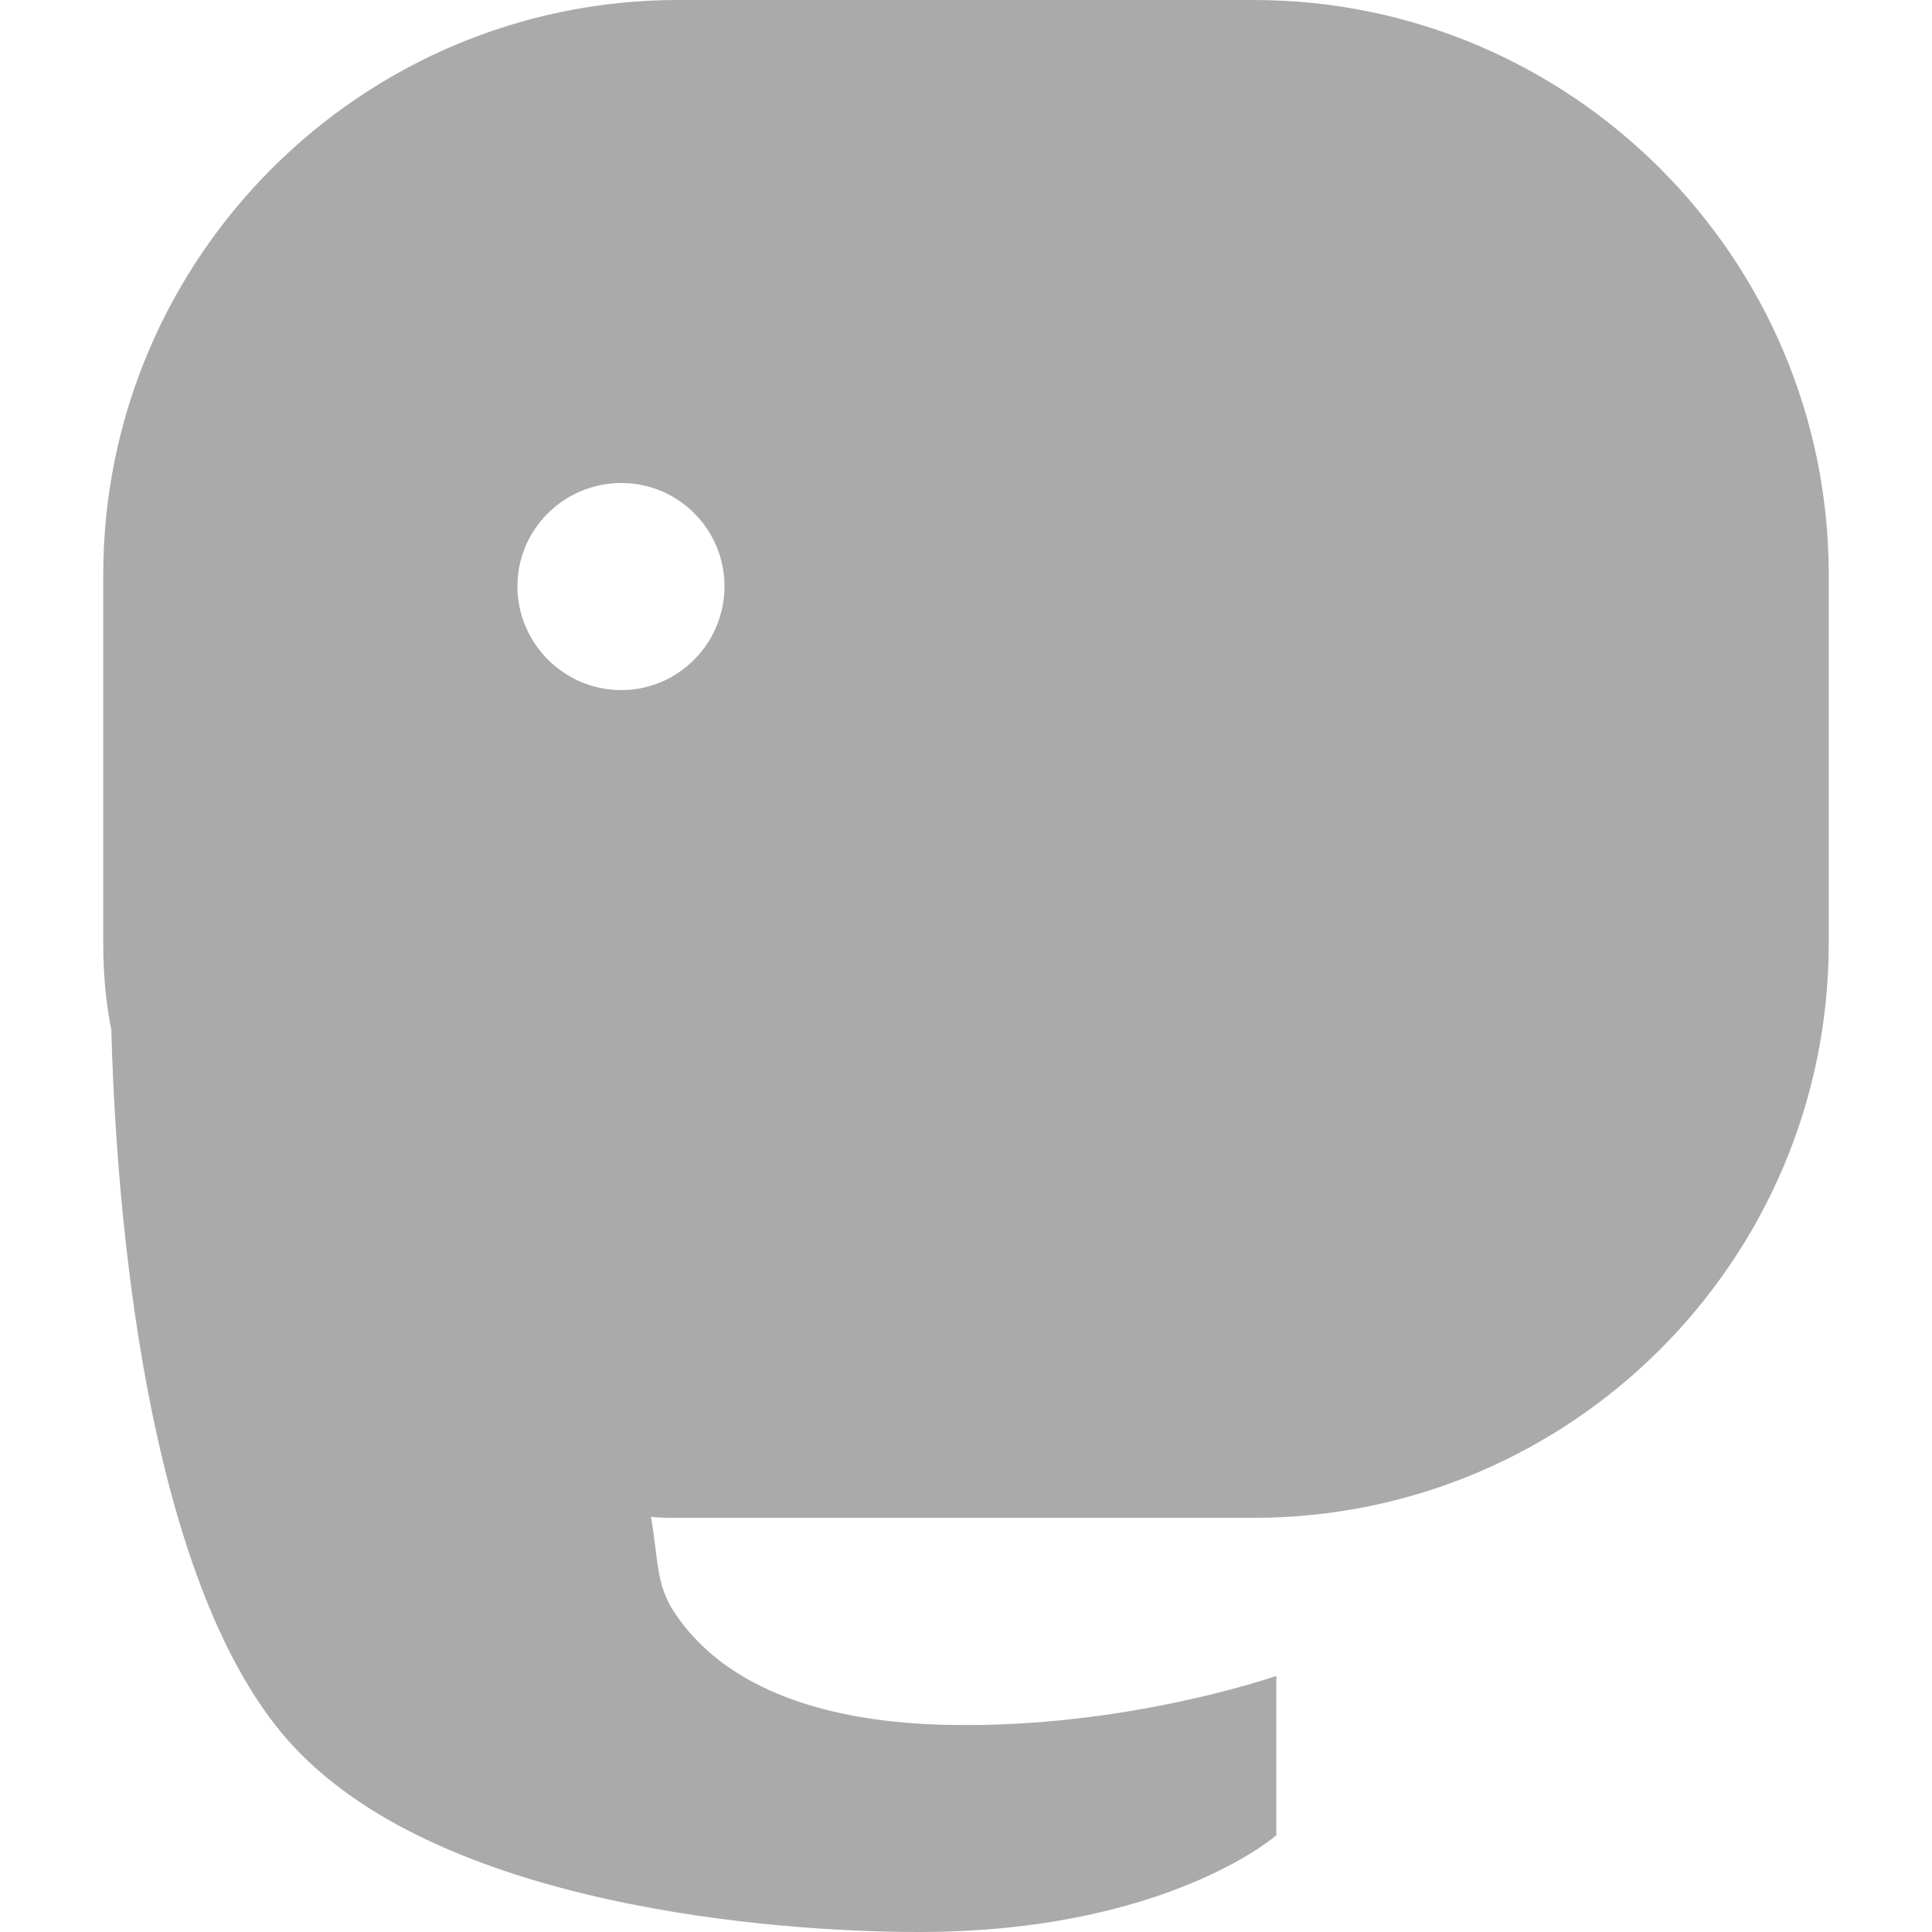 
<svg xmlns="http://www.w3.org/2000/svg" xmlns:xlink="http://www.w3.org/1999/xlink" width="16px" height="16px" viewBox="0 0 16 16" version="1.1">
<g id="surface1">
<path style=" stroke:none;fill-rule:evenodd;fill:#aaaaaa;fill-opacity:1;" d="M 5.391 12.562 C 5.465 12.57 5.543 12.57 5.617 12.57 L 10.383 12.57 C 13.008 12.57 15.145 10.438 15.145 7.809 L 15.145 4.762 C 15.145 2.133 13.008 0 10.383 0 L 5.617 0 C 2.992 0 0.855 2.133 0.855 4.762 L 0.855 7.809 C 0.855 8.055 0.875 8.297 0.922 8.527 C 0.973 10.434 1.297 13.172 2.379 14.406 C 3.602 15.801 6.457 16 7.609 16 C 9.66 16 10.57 15.199 10.57 15.199 L 10.57 13.879 C 10.57 13.879 9.336 14.312 7.875 14.285 C 6.875 14.27 6.016 14.004 5.586 13.355 C 5.43 13.121 5.453 12.914 5.391 12.562 Z M 4.285 4.855 C 4.285 4.383 4.672 4 5.145 4 C 5.617 4 6 4.383 6 4.855 C 6 5.328 5.617 5.715 5.145 5.715 C 4.672 5.715 4.285 5.328 4.285 4.855 Z M 4.285 4.855 "/>
</g>
</svg>
